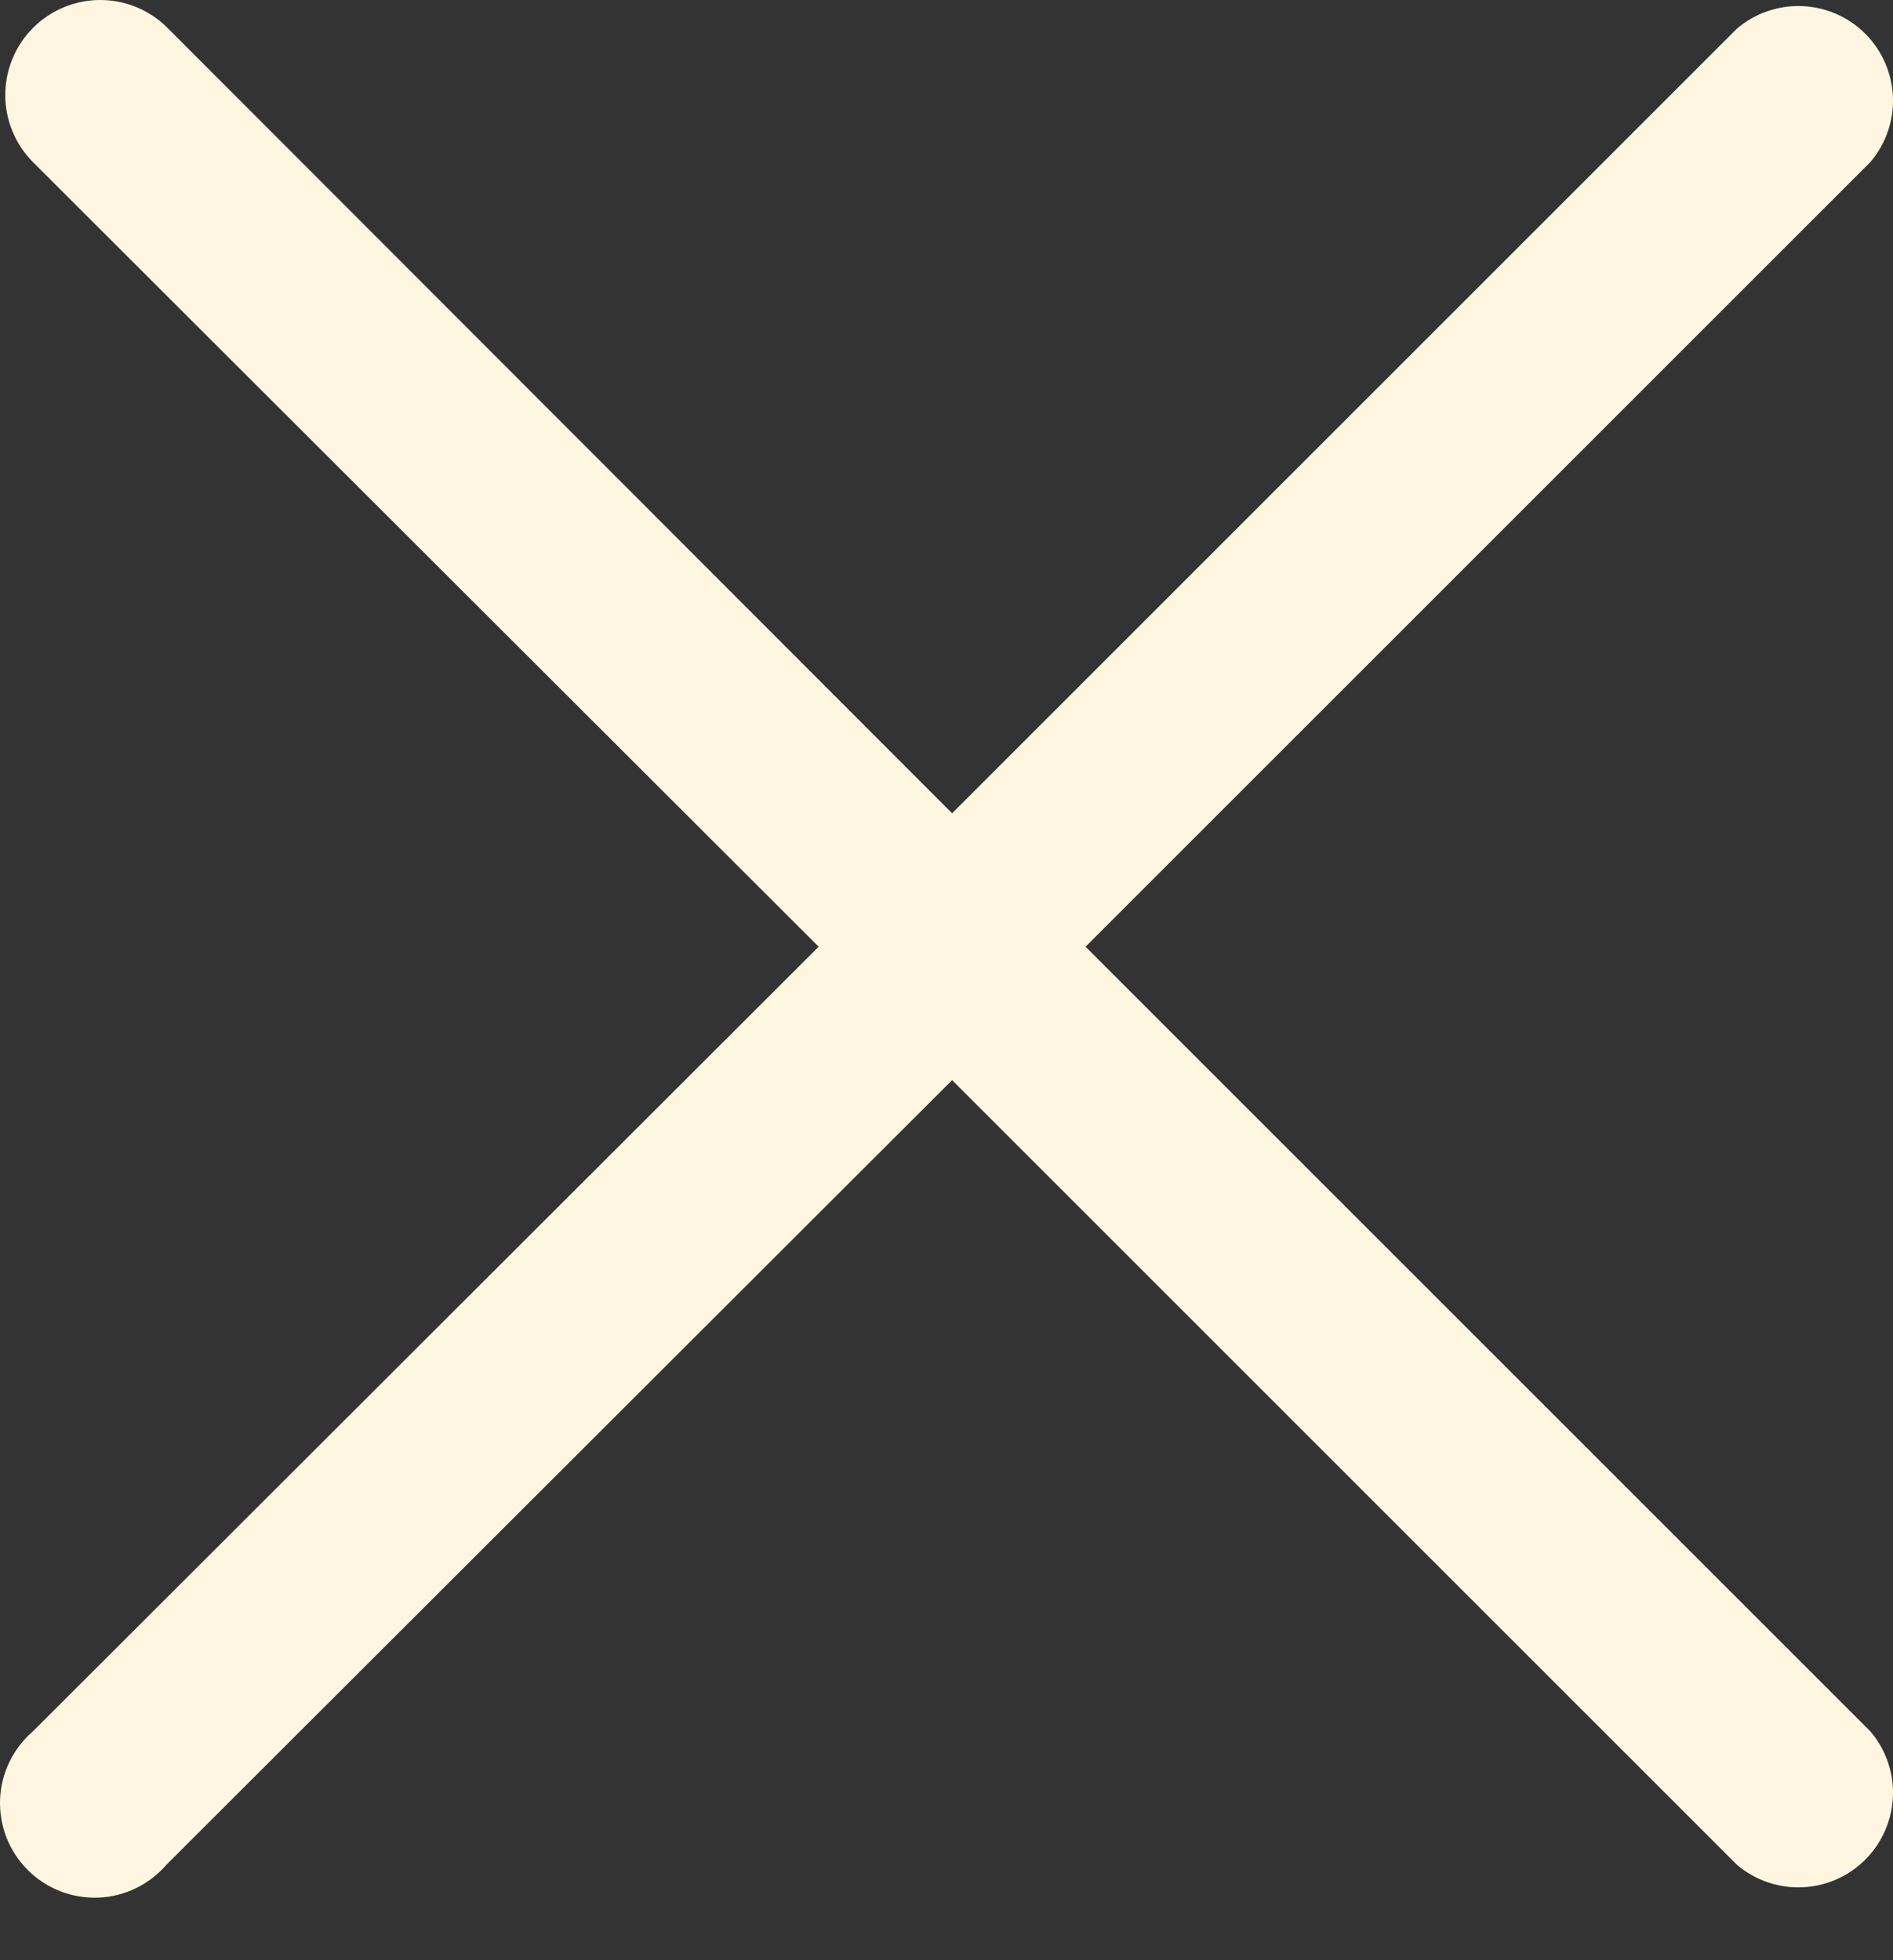 <svg width="28" height="29" viewBox="0 0 28 29" fill="none" xmlns="http://www.w3.org/2000/svg">
<rect x="0" y="0" width="28" height="29" fill="#333333" stroke="none"/>
<path d="M16.057 14.006L27.663 2.4C27.893 2.132 28.013 1.787 27.999 1.435C27.985 1.083 27.839 0.748 27.59 0.499C27.341 0.25 27.006 0.104 26.654 0.09C26.302 0.077 25.957 0.196 25.689 0.426L14.083 12.032L2.477 0.412C2.214 0.148 1.856 0 1.483 0C1.111 0 0.753 0.148 0.489 0.412C0.226 0.675 0.078 1.033 0.078 1.406C0.078 1.779 0.226 2.136 0.489 2.4L12.109 14.006L0.489 25.612C0.343 25.737 0.224 25.892 0.14 26.065C0.056 26.239 0.008 26.428 0.001 26.621C-0.006 26.814 0.026 27.006 0.096 27.186C0.167 27.365 0.274 27.529 0.41 27.665C0.546 27.802 0.71 27.908 0.889 27.979C1.069 28.049 1.261 28.081 1.454 28.074C1.647 28.067 1.836 28.019 2.01 27.935C2.183 27.851 2.338 27.732 2.463 27.586L14.083 15.98L25.689 27.586C25.957 27.815 26.302 27.935 26.654 27.921C27.006 27.908 27.341 27.762 27.59 27.512C27.839 27.263 27.985 26.929 27.999 26.576C28.013 26.224 27.893 25.88 27.663 25.612L16.057 14.006Z" fill="#FEF6E1"/>
</svg>
